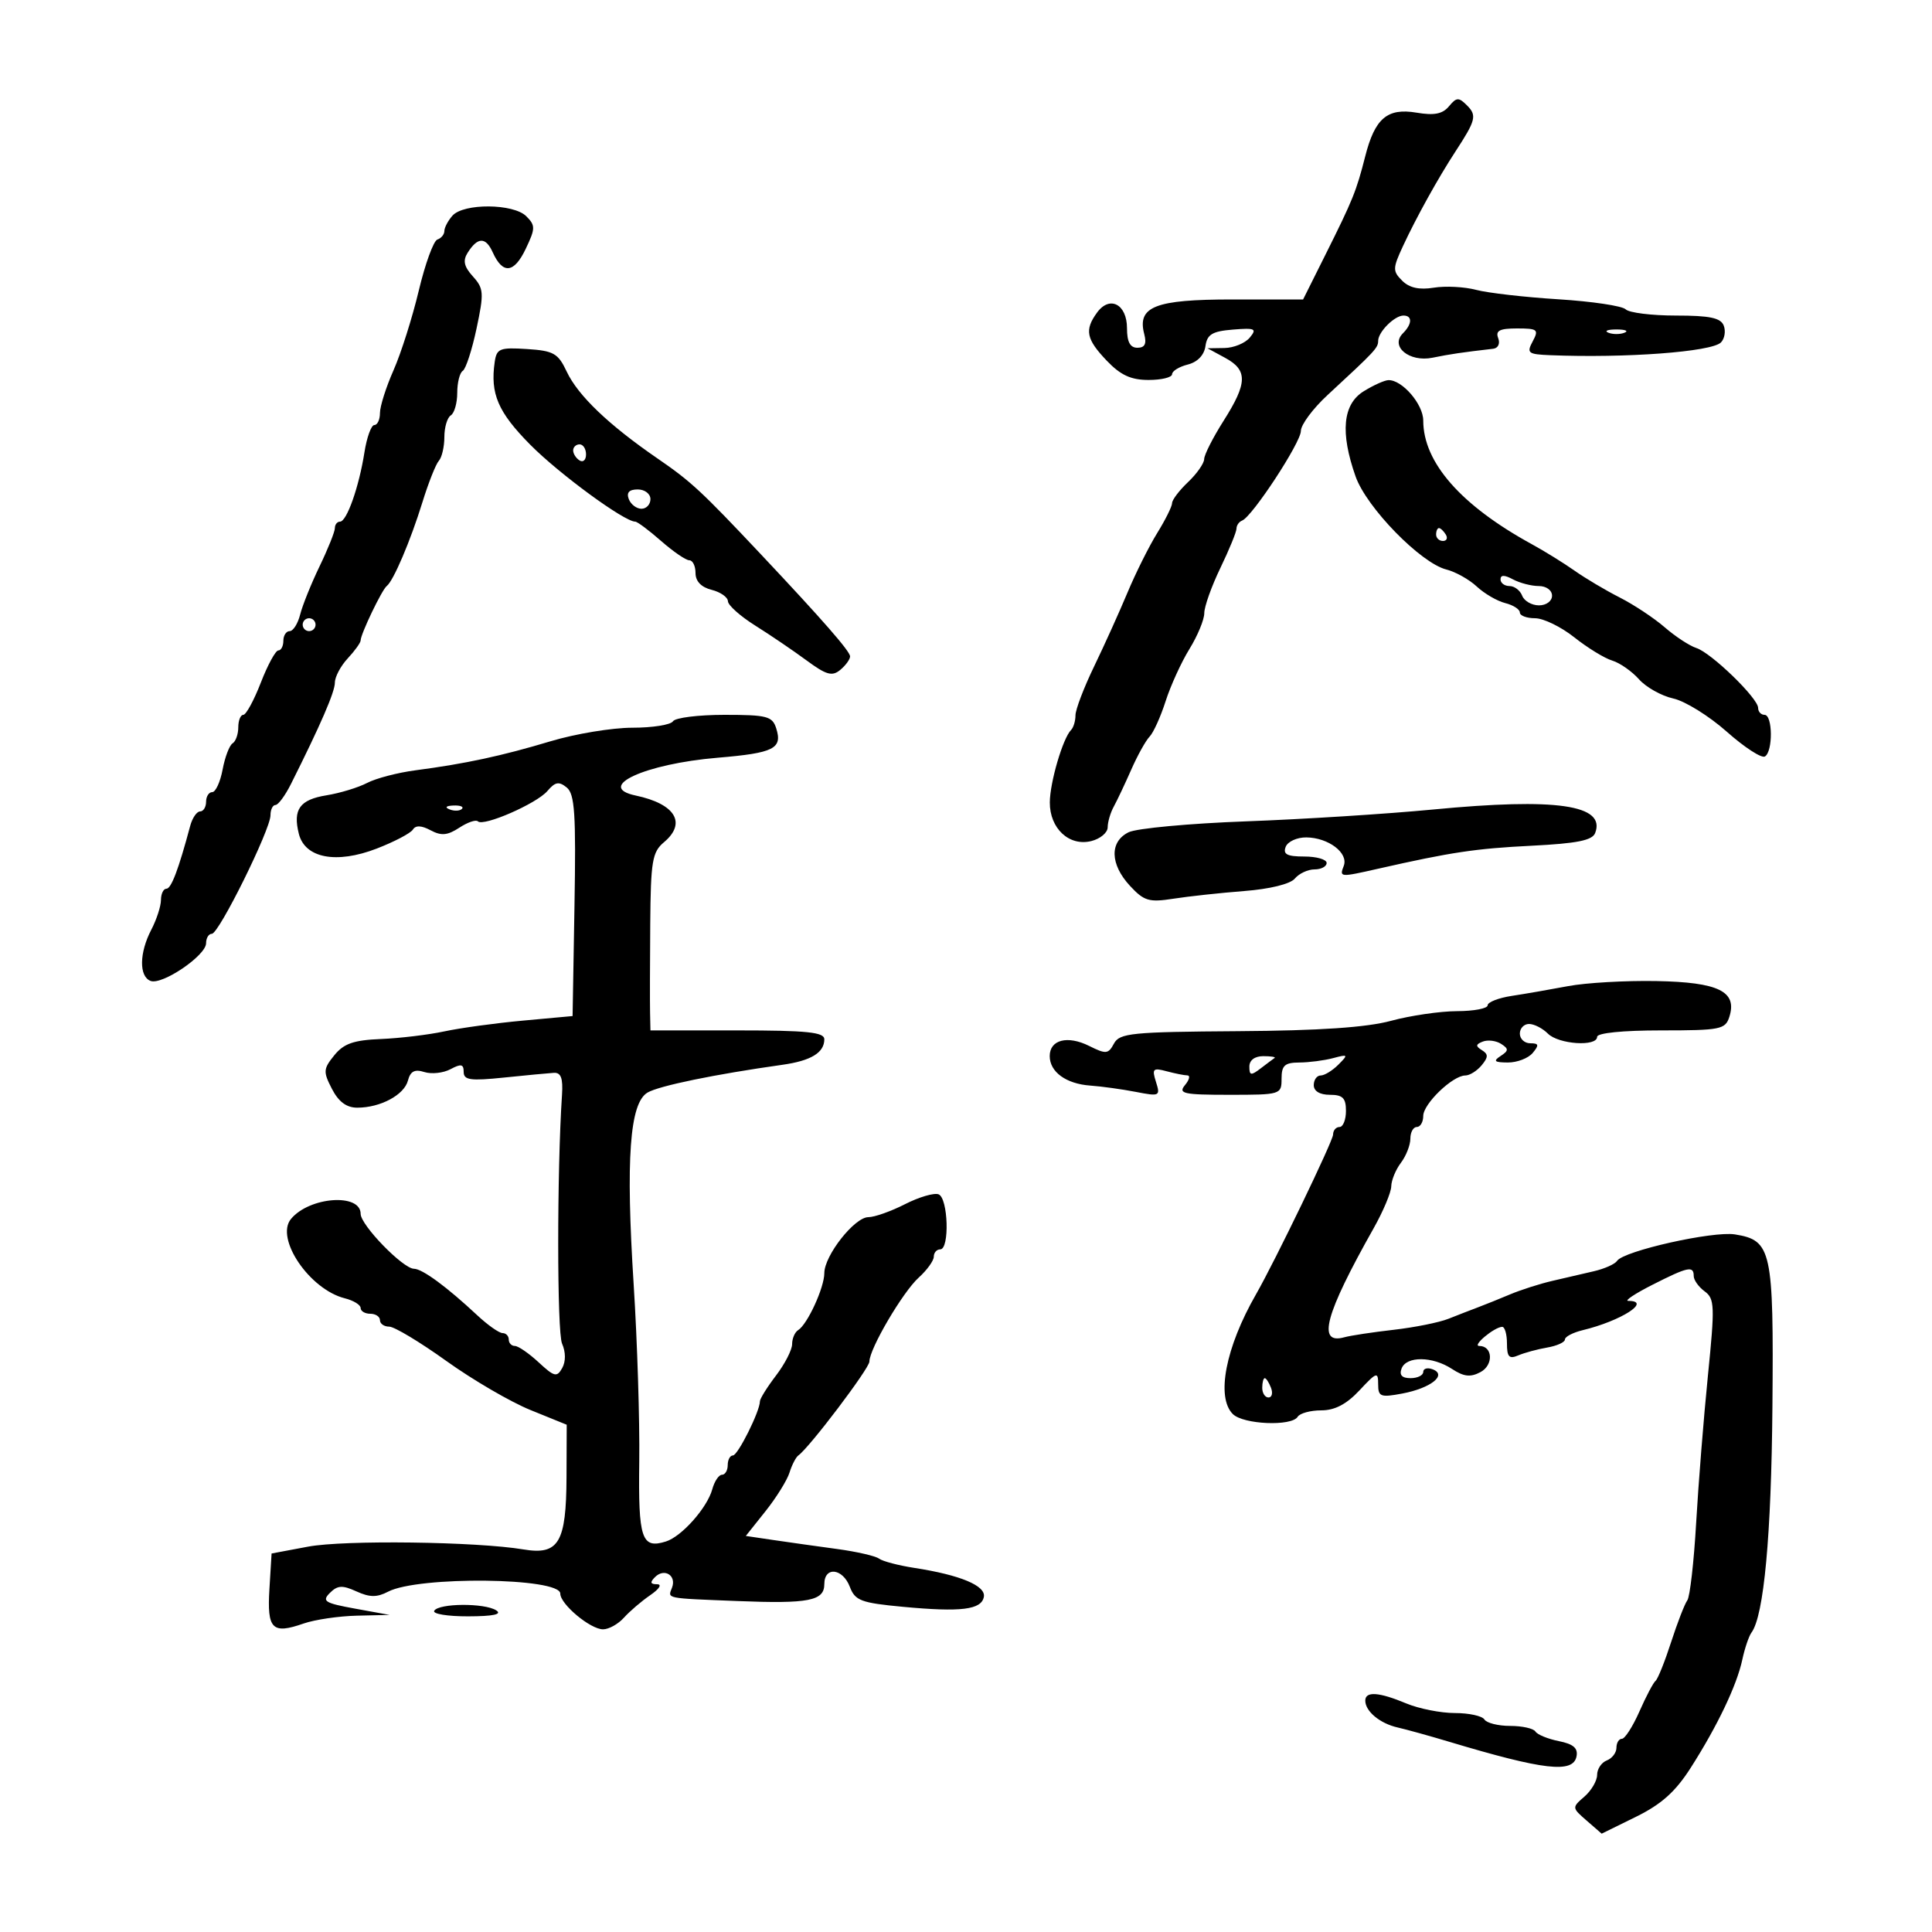 <svg xmlns="http://www.w3.org/2000/svg" width="300" height="300" viewBox="0 0 300 300" version="1.1">
	<path d="M 224.993 16.509 C 224.002 17.702, 222.703 17.957, 219.965 17.494 C 215.417 16.726, 213.490 18.367, 211.985 24.295 C 210.619 29.670, 210.073 31.023, 205.839 39.500 L 202.343 46.500 191.352 46.500 C 179.361 46.500, 176.560 47.600, 177.676 51.869 C 178.075 53.395, 177.774 54, 176.617 54 C 175.483 54, 175 53.094, 175 50.969 C 175 47.240, 172.325 45.835, 170.355 48.529 C 168.377 51.235, 168.664 52.667, 171.858 56.009 C 174.009 58.260, 175.618 59, 178.358 59 C 180.361 59, 182 58.599, 182 58.108 C 182 57.618, 183.094 56.942, 184.431 56.607 C 185.947 56.226, 186.981 55.151, 187.181 53.748 C 187.440 51.921, 188.236 51.440, 191.432 51.179 C 194.909 50.895, 195.212 51.039, 194.059 52.429 C 193.342 53.293, 191.573 54.018, 190.128 54.040 L 187.500 54.080 190.250 55.572 C 193.766 57.479, 193.715 59.482, 190 65.339 C 188.350 67.941, 186.992 70.616, 186.983 71.285 C 186.973 71.953, 185.848 73.560, 184.483 74.855 C 183.117 76.150, 182 77.622, 182 78.125 C 182 78.628, 180.961 80.718, 179.692 82.770 C 178.422 84.821, 176.348 88.975, 175.083 92 C 173.818 95.025, 171.482 100.193, 169.892 103.485 C 168.301 106.777, 167 110.189, 167 111.068 C 167 111.947, 166.692 112.975, 166.315 113.352 C 165.042 114.625, 163.030 121.479, 163.015 124.595 C 162.995 128.641, 166.023 131.462, 169.460 130.599 C 170.857 130.249, 172 129.289, 172 128.467 C 172 127.645, 172.428 126.191, 172.952 125.236 C 173.475 124.281, 174.695 121.700, 175.664 119.500 C 176.632 117.300, 177.912 114.997, 178.508 114.382 C 179.105 113.768, 180.224 111.293, 180.996 108.882 C 181.768 106.472, 183.434 102.821, 184.700 100.770 C 185.965 98.718, 187 96.215, 187 95.207 C 187 94.199, 188.125 91.042, 189.500 88.192 C 190.875 85.342, 192 82.595, 192 82.088 C 192 81.581, 192.394 81.017, 192.875 80.833 C 194.445 80.235, 202 68.715, 202 66.919 C 202 65.956, 203.868 63.443, 206.151 61.334 C 213.534 54.514, 214 54.016, 214 52.929 C 214 51.544, 216.544 49, 217.929 49 C 219.334 49, 219.293 50.307, 217.842 51.758 C 215.809 53.791, 218.836 56.283, 222.443 55.545 C 225.159 54.989, 227.066 54.708, 231.857 54.156 C 232.629 54.067, 232.966 53.353, 232.638 52.500 C 232.194 51.343, 232.863 51, 235.567 51 C 238.760 51, 238.976 51.177, 238 53 C 237.022 54.827, 237.256 55.013, 240.715 55.154 C 252.415 55.630, 265.765 54.635, 267.223 53.177 C 267.796 52.604, 267.995 51.429, 267.664 50.567 C 267.199 49.356, 265.511 49, 260.231 49 C 256.474 49, 252.964 48.564, 252.432 48.032 C 251.900 47.500, 247.197 46.798, 241.982 46.473 C 236.767 46.148, 231.019 45.490, 229.210 45.010 C 227.400 44.531, 224.441 44.379, 222.634 44.672 C 220.376 45.038, 218.842 44.699, 217.730 43.587 C 216.239 42.096, 216.248 41.675, 217.844 38.234 C 219.923 33.755, 223.332 27.608, 226.017 23.500 C 229.166 18.683, 229.355 17.926, 227.801 16.372 C 226.504 15.075, 226.169 15.092, 224.993 16.509 M 70.250 33.496 C 69.563 34.277, 69 35.347, 69 35.874 C 69 36.402, 68.512 36.996, 67.915 37.195 C 67.319 37.394, 66.018 40.968, 65.025 45.137 C 64.031 49.306, 62.269 54.863, 61.109 57.486 C 59.949 60.108, 59 63.097, 59 64.127 C 59 65.157, 58.608 66, 58.128 66 C 57.648 66, 56.955 67.912, 56.588 70.250 C 55.748 75.601, 53.845 81, 52.799 81 C 52.360 81, 52 81.452, 52 82.005 C 52 82.558, 50.933 85.222, 49.628 87.927 C 48.323 90.631, 46.965 94.004, 46.609 95.422 C 46.253 96.840, 45.520 98, 44.981 98 C 44.441 98, 44 98.675, 44 99.500 C 44 100.325, 43.649 101, 43.220 101 C 42.791 101, 41.567 103.250, 40.500 106 C 39.433 108.750, 38.209 111, 37.780 111 C 37.351 111, 37 111.873, 37 112.941 C 37 114.009, 36.601 115.129, 36.113 115.430 C 35.626 115.731, 34.930 117.558, 34.568 119.489 C 34.206 121.420, 33.480 123, 32.955 123 C 32.430 123, 32 123.675, 32 124.500 C 32 125.325, 31.580 126, 31.067 126 C 30.554 126, 29.864 127.012, 29.532 128.250 C 27.721 135.015, 26.591 138, 25.840 138 C 25.378 138, 24.997 138.787, 24.994 139.750 C 24.990 140.713, 24.315 142.789, 23.494 144.364 C 21.623 147.951, 21.571 151.621, 23.381 152.316 C 25.173 153.004, 32 148.369, 32 146.464 C 32 145.659, 32.403 145, 32.895 145 C 33.993 145, 42 128.818, 42 126.598 C 42 125.719, 42.348 125, 42.773 125 C 43.198 125, 44.279 123.537, 45.175 121.750 C 49.796 112.535, 52 107.447, 52 105.992 C 52 105.104, 52.900 103.411, 54 102.230 C 55.100 101.050, 56 99.795, 56 99.443 C 56 98.463, 59.308 91.567, 60.050 91 C 61.088 90.207, 63.738 83.987, 65.589 78 C 66.524 74.975, 67.674 72.072, 68.145 71.550 C 68.615 71.027, 69 69.367, 69 67.859 C 69 66.351, 69.450 64.840, 70 64.500 C 70.550 64.160, 71 62.585, 71 61 C 71 59.415, 71.386 57.880, 71.857 57.588 C 72.329 57.297, 73.292 54.338, 73.997 51.013 C 75.171 45.480, 75.123 44.794, 73.432 42.925 C 72.050 41.397, 71.843 40.472, 72.613 39.251 C 74.172 36.780, 75.417 36.758, 76.511 39.182 C 78.068 42.628, 79.819 42.448, 81.628 38.654 C 83.148 35.467, 83.156 35.013, 81.720 33.577 C 79.730 31.587, 71.979 31.533, 70.250 33.496 M 249.750 51.662 C 250.438 51.940, 251.563 51.940, 252.250 51.662 C 252.938 51.385, 252.375 51.158, 251 51.158 C 249.625 51.158, 249.063 51.385, 249.750 51.662 M 76.819 56.198 C 76.101 61.142, 77.322 63.985, 82.337 69.054 C 86.825 73.588, 96.937 81, 98.637 81 C 98.967 81, 100.774 82.350, 102.653 84 C 104.532 85.650, 106.504 87, 107.035 87 C 107.566 87, 108 87.891, 108 88.981 C 108 90.260, 108.886 91.184, 110.500 91.589 C 111.875 91.934, 113.014 92.731, 113.032 93.358 C 113.049 93.986, 114.961 95.690, 117.282 97.145 C 119.602 98.600, 123.177 101.026, 125.226 102.537 C 128.315 104.815, 129.212 105.069, 130.476 104.020 C 131.314 103.324, 132 102.381, 132 101.924 C 132 101.135, 127.756 96.277, 118.173 86.096 C 108.884 76.228, 107.324 74.781, 102.113 71.201 C 94.512 65.978, 89.750 61.424, 87.999 57.703 C 86.661 54.858, 85.971 54.466, 81.822 54.198 C 77.606 53.926, 77.120 54.120, 76.819 56.198 M 211.750 60.758 C 208.502 62.772, 208.086 67.157, 210.495 73.985 C 212.198 78.813, 220.612 87.435, 224.595 88.435 C 226.012 88.790, 228.136 89.980, 229.315 91.079 C 230.495 92.178, 232.482 93.334, 233.730 93.647 C 234.979 93.960, 236 94.618, 236 95.108 C 236 95.599, 237.063 96, 238.362 96 C 239.662 96, 242.401 97.332, 244.450 98.960 C 246.499 100.589, 249.149 102.214, 250.338 102.572 C 251.527 102.930, 253.400 104.238, 254.501 105.478 C 255.602 106.717, 257.998 108.060, 259.826 108.462 C 261.653 108.863, 265.392 111.184, 268.133 113.618 C 270.875 116.053, 273.541 117.784, 274.059 117.464 C 275.320 116.684, 275.268 111, 274 111 C 273.450 111, 273 110.515, 273 109.922 C 273 108.418, 265.725 101.366, 263.408 100.623 C 262.358 100.287, 260.150 98.841, 258.500 97.410 C 256.850 95.978, 253.700 93.892, 251.500 92.773 C 249.300 91.654, 246.152 89.785, 244.504 88.619 C 242.855 87.454, 239.863 85.600, 237.855 84.500 C 226.850 78.474, 221 71.811, 221 65.302 C 221 62.770, 217.733 58.975, 215.597 59.027 C 214.994 59.041, 213.262 59.820, 211.750 60.758 M 89 69.941 C 89 70.459, 89.450 71.160, 90 71.500 C 90.550 71.840, 91 71.416, 91 70.559 C 91 69.702, 90.550 69, 90 69 C 89.450 69, 89 69.423, 89 69.941 M 97.638 77.500 C 97.955 78.325, 98.841 79, 99.607 79 C 100.373 79, 101 78.325, 101 77.500 C 101 76.675, 100.115 76, 99.031 76 C 97.692 76, 97.247 76.480, 97.638 77.500 M 223 83 C 223 83.550, 223.477 84, 224.059 84 C 224.641 84, 224.840 83.550, 224.500 83 C 224.160 82.450, 223.684 82, 223.441 82 C 223.198 82, 223 82.450, 223 83 M 233 89.965 C 233 90.534, 233.627 91, 234.393 91 C 235.159 91, 236.045 91.675, 236.362 92.500 C 236.678 93.325, 237.851 94, 238.969 94 C 240.108 94, 241 93.341, 241 92.500 C 241 91.651, 240.104 91, 238.934 91 C 237.798 91, 235.998 90.534, 234.934 89.965 C 233.601 89.251, 233 89.251, 233 89.965 M 47 97 C 47 97.550, 47.450 98, 48 98 C 48.550 98, 49 97.550, 49 97 C 49 96.450, 48.550 96, 48 96 C 47.450 96, 47 96.450, 47 97 M 104.500 112 C 104.160 112.550, 101.320 113, 98.188 113 C 95.056 113, 89.345 113.946, 85.497 115.101 C 77.898 117.384, 72.272 118.593, 64.500 119.614 C 61.750 119.975, 58.375 120.858, 57 121.576 C 55.625 122.293, 52.789 123.157, 50.697 123.495 C 46.542 124.167, 45.453 125.685, 46.405 129.477 C 47.354 133.260, 52.236 134.186, 58.491 131.769 C 61.235 130.708, 63.766 129.379, 64.113 128.817 C 64.538 128.129, 65.440 128.165, 66.863 128.926 C 68.523 129.815, 69.485 129.729, 71.320 128.526 C 72.607 127.683, 73.905 127.238, 74.205 127.538 C 75.062 128.395, 83.335 124.784, 85 122.826 C 86.208 121.406, 86.792 121.300, 88 122.281 C 89.250 123.296, 89.451 126.362, 89.205 140.637 L 88.911 157.773 81.205 158.480 C 76.967 158.868, 71.475 159.621, 69 160.152 C 66.525 160.684, 62.087 161.217, 59.139 161.338 C 54.905 161.511, 53.384 162.043, 51.908 163.866 C 50.195 165.980, 50.165 166.418, 51.545 169.087 C 52.581 171.091, 53.809 172, 55.479 172 C 59.071 172, 62.760 170.025, 63.345 167.788 C 63.725 166.337, 64.393 165.990, 65.892 166.466 C 67.010 166.821, 68.841 166.620, 69.962 166.020 C 71.597 165.145, 72 165.230, 72 166.449 C 72 167.716, 73.042 167.862, 78.250 167.324 C 81.688 166.969, 85.175 166.638, 86 166.589 C 87.105 166.523, 87.439 167.421, 87.268 170 C 86.478 181.911, 86.484 206.842, 87.278 208.641 C 87.857 209.955, 87.865 211.418, 87.299 212.430 C 86.477 213.898, 86.077 213.801, 83.637 211.539 C 82.130 210.143, 80.470 209, 79.948 209 C 79.427 209, 79 208.550, 79 208 C 79 207.450, 78.566 207, 78.034 207 C 77.503 207, 75.744 205.763, 74.125 204.250 C 69.373 199.811, 65.588 197.028, 64.283 197.013 C 62.569 196.995, 56 190.232, 56 188.486 C 56 185.241, 48.054 185.820, 45.187 189.274 C 42.684 192.291, 48.061 200.224, 53.542 201.600 C 54.894 201.939, 56 202.618, 56 203.108 C 56 203.599, 56.675 204, 57.500 204 C 58.325 204, 59 204.450, 59 205 C 59 205.550, 59.648 206, 60.439 206 C 61.231 206, 65.222 208.399, 69.308 211.331 C 73.395 214.263, 79.272 217.690, 82.369 218.947 L 88 221.232 87.968 229.366 C 87.928 239.538, 86.760 241.507, 81.305 240.597 C 73.984 239.374, 53.450 239.108, 47.836 240.163 L 42.172 241.226 41.836 246.742 C 41.455 252.991, 42.258 253.803, 47.137 252.102 C 48.876 251.496, 52.594 250.947, 55.399 250.881 L 60.500 250.762 55.131 249.786 C 50.429 248.931, 49.943 248.629, 51.219 247.352 C 52.413 246.159, 53.159 246.115, 55.347 247.112 C 57.402 248.048, 58.534 248.059, 60.259 247.156 C 64.935 244.708, 87 244.955, 87 247.456 C 87 249.102, 91.669 253, 93.640 253 C 94.534 253, 95.993 252.187, 96.883 251.194 C 97.772 250.201, 99.613 248.626, 100.973 247.694 C 102.392 246.721, 102.839 246, 102.023 246 C 100.978 246, 100.896 245.704, 101.713 244.887 C 103.160 243.440, 105.077 244.636, 104.349 246.532 C 103.684 248.266, 103.149 248.156, 114.500 248.609 C 125.586 249.052, 128 248.582, 128 245.981 C 128 243.193, 130.860 243.501, 131.965 246.409 C 132.780 248.552, 133.692 248.894, 140.227 249.507 C 149.242 250.351, 152.391 249.964, 152.772 247.963 C 153.102 246.232, 149.097 244.561, 142 243.467 C 139.525 243.086, 137.050 242.437, 136.500 242.024 C 135.950 241.612, 133.025 240.940, 130 240.530 C 126.975 240.121, 122.544 239.496, 120.154 239.143 L 115.808 238.500 118.865 234.662 C 120.546 232.551, 122.224 229.851, 122.595 228.662 C 122.966 227.473, 123.584 226.275, 123.969 226 C 125.702 224.762, 135 212.477, 135 211.426 C 135 209.444, 140.179 200.624, 142.658 198.384 C 143.946 197.220, 145 195.757, 145 195.134 C 145 194.510, 145.450 194, 146 194 C 147.477 194, 147.234 186.027, 145.740 185.454 C 145.048 185.188, 142.702 185.877, 140.529 186.985 C 138.355 188.093, 135.795 189, 134.839 189 C 132.695 189, 128 194.966, 128 197.691 C 128 199.935, 125.375 205.650, 123.937 206.539 C 123.422 206.858, 123 207.837, 123 208.715 C 123 209.593, 121.875 211.786, 120.500 213.589 C 119.125 215.392, 118 217.195, 118 217.597 C 118 219.137, 114.576 226, 113.808 226 C 113.363 226, 113 226.675, 113 227.500 C 113 228.325, 112.599 229, 112.108 229 C 111.618 229, 110.940 230.012, 110.603 231.250 C 109.816 234.131, 105.847 238.600, 103.396 239.364 C 99.626 240.538, 99.102 238.968, 99.263 226.975 C 99.348 220.664, 98.958 208.299, 98.398 199.497 C 97.152 179.936, 97.775 171.290, 100.546 169.654 C 102.318 168.607, 111.021 166.815, 121.500 165.339 C 125.937 164.714, 128 163.456, 128 161.378 C 128 160.276, 125.300 160, 114.500 160 L 101 160 100.942 157.250 C 100.909 155.738, 100.922 149.550, 100.969 143.500 C 101.045 133.696, 101.278 132.313, 103.106 130.776 C 106.659 127.790, 104.863 124.829, 98.709 123.530 C 92.354 122.189, 100.129 118.607, 111.455 117.658 C 120.174 116.927, 121.530 116.246, 120.532 113.101 C 119.934 111.217, 119.105 111, 112.492 111 C 108.436 111, 104.840 111.450, 104.500 112 M 222.500 125.703 C 215.350 126.389, 202.300 127.215, 193.500 127.538 C 184.700 127.861, 176.488 128.623, 175.250 129.232 C 172.268 130.698, 172.359 134.205, 175.465 137.557 C 177.651 139.915, 178.416 140.141, 182.215 139.549 C 184.572 139.181, 189.512 138.646, 193.194 138.360 C 197.195 138.049, 200.362 137.269, 201.066 136.420 C 201.715 135.639, 203.090 135, 204.122 135 C 205.155 135, 206 134.550, 206 134 C 206 133.450, 204.439 133, 202.531 133 C 199.859 133, 199.195 132.656, 199.638 131.500 C 199.955 130.675, 201.403 130.014, 202.857 130.032 C 206.294 130.073, 209.422 132.458, 208.657 134.452 C 207.970 136.241, 208.031 136.246, 214 134.894 C 225.335 132.327, 229.109 131.761, 237.808 131.326 C 244.872 130.972, 247.256 130.496, 247.695 129.352 C 249.376 124.972, 241.700 123.860, 222.500 125.703 M 69.813 125.683 C 70.534 125.972, 71.397 125.936, 71.729 125.604 C 72.061 125.272, 71.471 125.036, 70.417 125.079 C 69.252 125.127, 69.015 125.364, 69.813 125.683 M 243.500 153.124 C 240.750 153.645, 236.813 154.328, 234.750 154.641 C 232.688 154.954, 231 155.613, 231 156.105 C 231 156.597, 228.863 157.005, 226.250 157.012 C 223.637 157.018, 219.025 157.693, 216 158.511 C 212.180 159.543, 204.915 160.035, 192.220 160.121 C 175.702 160.233, 173.846 160.419, 172.974 162.048 C 172.099 163.684, 171.741 163.718, 169.123 162.412 C 165.769 160.738, 163 161.449, 163 163.985 C 163 166.454, 165.544 168.303, 169.310 168.570 C 171.064 168.695, 174.239 169.135, 176.365 169.548 C 180.069 170.268, 180.199 170.204, 179.501 168.003 C 178.852 165.958, 179.031 165.776, 181.136 166.340 C 182.436 166.688, 183.893 166.979, 184.372 166.986 C 184.852 166.994, 184.685 167.675, 184 168.500 C 182.911 169.812, 183.771 170, 190.878 170 C 198.875 170, 199 169.961, 199 167.500 C 199 165.443, 199.487 164.998, 201.750 164.986 C 203.262 164.979, 205.625 164.672, 207 164.306 C 209.341 163.681, 209.393 163.745, 207.821 165.319 C 206.898 166.244, 205.661 167, 205.071 167 C 204.482 167, 204 167.675, 204 168.500 C 204 169.433, 204.944 170, 206.500 170 C 208.500 170, 209 170.500, 209 172.500 C 209 173.875, 208.550 175, 208 175 C 207.450 175, 207 175.531, 207 176.179 C 207 177.155, 197.998 195.808, 195.022 201 C 190.306 209.225, 188.811 216.954, 191.429 219.571 C 193.053 221.196, 200.563 221.516, 201.500 220 C 201.840 219.450, 203.486 219, 205.158 219 C 207.269 219, 209.084 218.051, 211.099 215.894 C 213.772 213.033, 214 212.958, 214 214.940 C 214 216.881, 214.363 217.023, 217.725 216.392 C 222.169 215.558, 224.759 213.505, 222.474 212.629 C 221.663 212.317, 221 212.499, 221 213.031 C 221 213.564, 220.114 214, 219.031 214 C 217.692 214, 217.247 213.520, 217.638 212.500 C 218.389 210.545, 222.432 210.582, 225.468 212.571 C 227.310 213.778, 228.337 213.890, 229.896 213.056 C 231.946 211.959, 231.804 209, 229.702 209 C 228.528 209, 232.013 206.084, 233.250 206.032 C 233.662 206.014, 234 207.173, 234 208.607 C 234 210.708, 234.339 211.069, 235.750 210.466 C 236.713 210.054, 238.738 209.505, 240.250 209.245 C 241.762 208.985, 243 208.423, 243 207.995 C 243 207.567, 244.238 206.918, 245.750 206.552 C 251.732 205.107, 256.565 202, 252.831 202 C 252.187 202, 253.875 200.877, 256.581 199.504 C 262.111 196.699, 263 196.510, 263 198.140 C 263 198.767, 263.764 199.839, 264.699 200.522 C 266.252 201.657, 266.295 202.784, 265.202 213.632 C 264.545 220.159, 263.723 230.450, 263.376 236.500 C 263.029 242.550, 262.411 247.950, 262.005 248.500 C 261.598 249.050, 260.464 251.975, 259.485 255 C 258.506 258.025, 257.422 260.725, 257.075 261 C 256.728 261.275, 255.601 263.413, 254.571 265.750 C 253.540 268.087, 252.315 270, 251.848 270 C 251.382 270, 251 270.627, 251 271.393 C 251 272.159, 250.325 273.045, 249.500 273.362 C 248.675 273.678, 248 274.686, 248 275.601 C 248 276.517, 247.112 278.035, 246.027 278.976 C 244.072 280.672, 244.075 280.704, 246.381 282.709 L 248.706 284.731 254.025 282.116 C 257.983 280.169, 260.160 278.221, 262.535 274.500 C 266.698 267.977, 269.692 261.700, 270.545 257.707 C 270.922 255.943, 271.564 254.050, 271.972 253.500 C 273.897 250.903, 275.053 238.421, 275.221 218.412 C 275.426 194.090, 275.103 192.603, 269.411 191.679 C 265.993 191.125, 252.110 194.241, 251.096 195.791 C 250.768 196.292, 249.150 197.014, 247.500 197.396 C 245.850 197.777, 242.925 198.457, 241 198.905 C 239.075 199.354, 236.150 200.290, 234.500 200.985 C 232.850 201.680, 230.600 202.587, 229.500 203 C 228.400 203.413, 226.331 204.216, 224.903 204.784 C 223.474 205.353, 219.649 206.121, 216.403 206.491 C 213.156 206.861, 209.710 207.383, 208.745 207.651 C 204.469 208.838, 205.733 204.143, 213.302 190.715 C 214.786 188.083, 216.014 185.158, 216.032 184.215 C 216.049 183.272, 216.724 181.626, 217.532 180.559 C 218.339 179.491, 219 177.804, 219 176.809 C 219 175.814, 219.450 175, 220 175 C 220.550 175, 221 174.227, 221 173.282 C 221 171.402, 225.578 167, 227.533 167 C 228.205 167, 229.344 166.291, 230.063 165.424 C 231.116 164.155, 231.124 163.695, 230.102 163.063 C 229.103 162.446, 229.137 162.162, 230.257 161.732 C 231.040 161.431, 232.316 161.593, 233.091 162.093 C 234.292 162.866, 234.279 163.145, 233 163.985 C 231.815 164.763, 232.052 164.973, 234.128 164.985 C 235.573 164.993, 237.315 164.325, 238 163.500 C 239.020 162.271, 238.951 162, 237.622 162 C 236.730 162, 236 161.325, 236 160.500 C 236 159.675, 236.643 159, 237.429 159 C 238.214 159, 239.532 159.675, 240.357 160.500 C 242.029 162.172, 248 162.563, 248 161 C 248 160.400, 251.978 160, 257.933 160 C 267.162 160, 267.913 159.850, 268.535 157.888 C 269.785 153.952, 266.857 152.517, 257.215 152.338 C 252.422 152.249, 246.250 152.603, 243.500 153.124 M 194 165.622 C 194 167.011, 194.252 167.052, 195.750 165.905 C 196.713 165.169, 197.688 164.439, 197.917 164.283 C 198.146 164.127, 197.358 164, 196.167 164 C 194.835 164, 194 164.625, 194 165.622 M 196 215.500 C 196 216.325, 196.436 217, 196.969 217 C 197.501 217, 197.678 216.325, 197.362 215.500 C 197.045 214.675, 196.609 214, 196.393 214 C 196.177 214, 196 214.675, 196 215.500 M 67.427 250.118 C 67.127 250.603, 69.496 250.993, 72.691 250.985 C 76.615 250.974, 78.029 250.671, 77.047 250.050 C 75.215 248.891, 68.154 248.941, 67.427 250.118 M 212 264.071 C 212 265.728, 214.277 267.620, 217.018 268.240 C 218.383 268.550, 221.975 269.545, 225 270.453 C 239.744 274.876, 244.271 275.399, 244.800 272.740 C 245.056 271.455, 244.315 270.813, 242.054 270.361 C 240.352 270.020, 238.716 269.350, 238.420 268.871 C 238.124 268.392, 236.360 268, 234.500 268 C 232.640 268, 230.840 267.550, 230.500 267 C 230.160 266.450, 228.094 266, 225.909 266 C 223.724 266, 220.320 265.325, 218.346 264.500 C 214.114 262.732, 212 262.589, 212 264.071" stroke="none" fill="black" fill-rule="evenodd"/>
</svg>